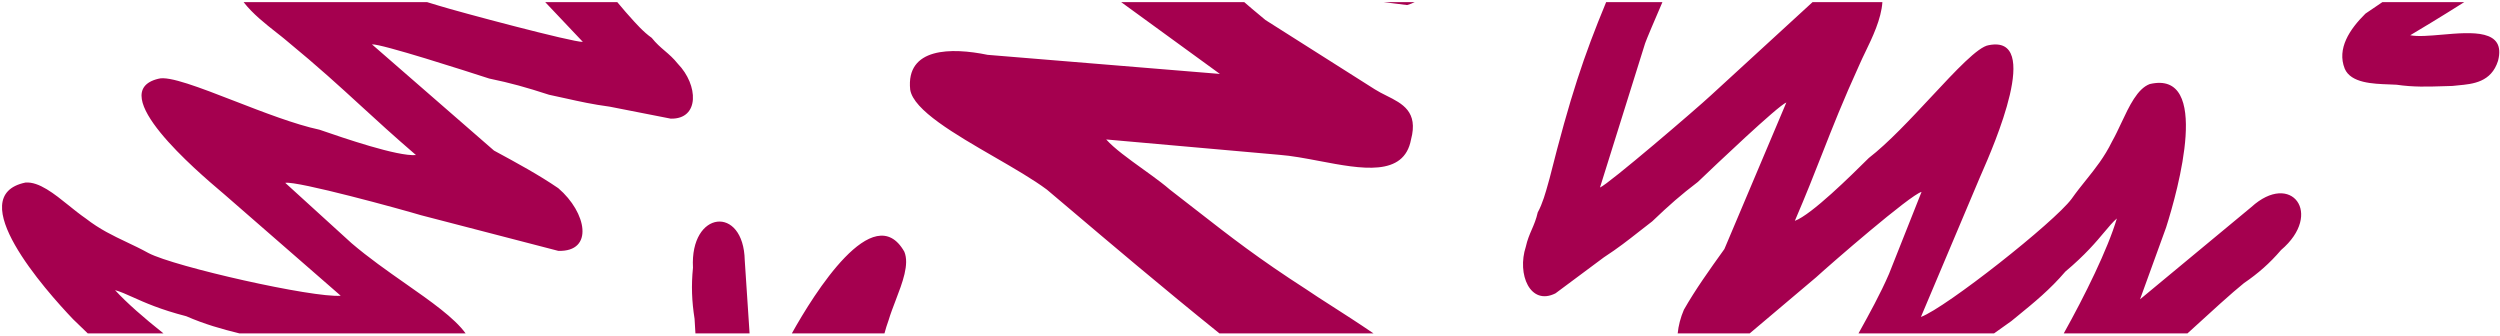 <svg xmlns="http://www.w3.org/2000/svg" width="566" height="76" fill="none" viewBox="0 0 566 76"><path fill="#A5004F" fill-rule="evenodd" d="M62.583 7.361C60.156 5.453 57.194 3.125 55.157 0.485H96.701L99.385 1.297C103.681 2.638 129.835 9.621 131.957 9.482L123.439 0.485H139.755C140.367 1.203 140.992 1.94 141.632 2.698C141.874 2.967 142.124 3.25 142.383 3.542L142.386 3.545L142.395 3.555C143.898 5.253 145.668 7.252 147.548 8.569C148.548 9.829 149.527 10.666 150.505 11.505C151.484 12.343 152.463 13.181 153.463 14.44C158.116 19.23 158.438 27.023 151.847 26.861L138.078 24.157C134.132 23.626 131.272 22.988 128.141 22.289C126.93 22.019 125.679 21.739 124.309 21.454C119.045 19.745 115.66 18.802 110.748 17.778C105.485 16.07 86.33 9.904 84.208 10.042L111.836 34.086L112.056 34.206C116.985 36.876 121.991 39.589 126.4 42.609C132.84 48.125 134.517 57.038 126.398 56.796L95.297 48.72C90.945 47.409 67.229 40.904 64.582 41.398L79.59 55.056C83.408 58.325 87.707 61.337 91.75 64.17L91.787 64.196L91.8 64.205C97.594 68.263 102.858 71.949 105.421 75.485H54.215C50.153 74.48 46.381 73.427 42.167 71.592C36.305 70.086 32.745 68.486 30.058 67.278L30.052 67.275L30.032 67.267C28.511 66.583 27.269 66.025 26.046 65.685C28.677 68.562 32.646 72.023 37.016 75.485H19.873L16.56 72.286C10.293 65.73 -8.687 44.337 5.758 41.331C8.812 41.081 12.267 43.859 15.642 46.573C15.964 46.831 16.285 47.089 16.604 47.344C16.912 47.589 17.218 47.831 17.523 48.067C18.16 48.561 18.79 49.032 19.411 49.457C22.594 51.93 25.571 53.343 28.673 54.815C30.275 55.574 31.91 56.35 33.623 57.296C39.534 60.402 70.899 67.477 77.139 66.954L50.774 43.991L50.45 43.714L50.139 43.45C44.802 38.921 23.458 20.809 35.856 17.831C38.26 17.115 45.227 19.818 53.052 22.854C59.606 25.397 66.763 28.173 72.343 29.369L72.462 29.41C77.772 31.239 90.002 35.451 94.18 35.109C89.187 30.817 85.415 27.359 81.741 23.991L81.721 23.972C76.826 19.486 72.105 15.158 64.902 9.23C64.707 9.063 64.5 8.892 64.284 8.715C64.083 8.55 63.873 8.382 63.657 8.209C63.482 8.069 63.302 7.927 63.118 7.783L62.583 7.361ZM495.237 75.485C500.602 70.571 505.335 66.258 508.02 64.105C511.268 61.881 513.841 59.627 516.43 56.608C526.088 48.403 518.741 38.648 509.699 46.882L484.502 67.767L490.403 51.504C493.117 42.979 500.679 15.77 486.704 19.03C483.913 20.067 482.061 24.011 480.252 27.863C479.568 29.32 478.889 30.764 478.169 32.033C476.428 35.584 474.415 38.093 472.319 40.708L472.313 40.713C471.229 42.064 470.123 43.442 469.02 45.007C465.15 50.264 440.603 69.647 434.896 71.758L448.279 40.07L448.604 39.325L448.607 39.318C451.367 33.012 462.404 7.792 450.241 10.23C447.823 10.577 442.853 15.906 437.27 21.892C432.595 26.905 427.489 32.379 423.095 35.771L423.007 35.858L423.001 35.864L422.985 35.88C419.085 39.744 410.161 48.586 406.352 50.003C408.91 44.054 410.751 39.364 412.544 34.797C414.936 28.704 417.242 22.829 421.051 14.473C421.391 13.685 421.824 12.791 422.292 11.821C423.893 8.509 425.921 4.313 426.172 0.485H410.358L387.368 21.57C384.164 24.561 364.158 41.705 362.234 42.458L372.438 9.859C372.488 9.722 372.543 9.576 372.602 9.421C372.705 9.15 372.822 8.854 372.951 8.534C373.471 7.245 374.188 5.578 374.998 3.691L375.023 3.633C375.451 2.636 375.906 1.579 376.37 0.485H363.629C358.539 12.787 355.512 21.809 350.841 40.325C350.757 40.618 350.672 40.923 350.586 41.236L350.562 41.32L350.535 41.418L350.534 41.425C349.936 43.581 349.234 46.119 348.144 48.086C347.802 49.639 347.299 50.803 346.796 51.966C346.293 53.129 345.791 54.292 345.448 55.846C343.401 62.105 346.438 69.288 352.161 66.413L363.109 58.268C366.35 56.154 368.592 54.392 371.045 52.464C371.993 51.718 372.974 50.948 374.056 50.122C377.953 46.398 380.526 44.143 384.406 41.184C388.304 37.459 402.508 23.952 404.432 23.199L390.4 56.387L390.258 56.586C387.065 61.042 383.822 65.569 381.234 70.126C380.463 71.91 379.998 73.752 379.827 75.485H396.129L411.17 62.779C414.436 59.791 432.504 44.089 435.04 43.441L427.673 62.009C425.703 66.565 423.197 71.089 420.842 75.34C420.815 75.388 420.788 75.437 420.762 75.485H451.447L455.358 72.701L455.745 72.384L456.685 71.617C460.631 68.399 464.078 65.588 467.605 61.477C472.113 57.69 474.559 54.77 476.405 52.565L476.408 52.562C477.461 51.304 478.319 50.279 479.254 49.459C477.229 56.35 471.971 67.009 467.23 75.485H495.237ZM310.971 75.485C307.572 73.164 304.11 70.945 301.225 69.097C300.202 68.441 299.252 67.832 298.403 67.282C297.378 66.617 296.499 66.037 295.818 65.563C284.882 58.519 278.733 53.725 270.708 47.469C268.884 46.046 266.963 44.548 264.866 42.931C264.235 42.384 263.531 41.819 262.779 41.242C261.52 40.274 260.128 39.273 258.727 38.265C255.523 35.959 252.27 33.619 250.442 31.573L289.608 35.048C292.434 35.26 295.58 35.857 298.742 36.458C308.239 38.263 317.88 40.094 319.458 31.573C321.137 25.282 317.52 23.471 313.903 21.661C312.988 21.203 312.073 20.745 311.244 20.214L286.502 4.533C285.798 3.938 285.206 3.446 284.646 2.983C284.257 2.661 283.885 2.352 283.502 2.031C282.95 1.567 282.377 1.078 281.704 0.485H253.838L276.185 16.739L223.597 12.416C215.383 10.721 205.066 10.721 206.067 20.299C206.803 24.939 216.199 30.372 225.135 35.54L225.139 35.542C229.588 38.115 233.923 40.621 237.019 42.931C238.319 44.022 240.056 45.495 242.139 47.261L242.39 47.473L242.394 47.477L242.402 47.482C250.431 54.29 263.387 65.273 276.086 75.485H310.971ZM200.242 75.485C200.498 74.512 200.805 73.513 201.184 72.474C201.609 71.048 202.19 69.533 202.777 68.004C204.328 63.96 205.915 59.821 204.742 56.99C197.81 44.775 184.286 66.491 179.272 75.485H200.242ZM169.705 75.485L168.611 58.944C168.351 46.388 156.185 47.606 156.89 60.608C156.484 64.663 156.622 68.174 157.25 72.175C157.325 73.087 157.389 74.203 157.446 75.485H169.705ZM318.556 1.143L313.266 0.485H320.284C319.752 0.752 319.175 0.974 318.556 1.143ZM535.54 3.082L539.365 0.485H557.903C552.759 3.739 547.915 6.655 545.677 7.979C547.404 8.325 550.048 8.094 552.858 7.849C559.654 7.256 567.422 6.578 565.554 13.771C564.025 18.63 559.845 19.017 556.563 19.321C556.1 19.364 555.654 19.405 555.236 19.457C554.517 19.475 553.811 19.498 553.112 19.52C549.652 19.632 546.365 19.739 542.604 19.184C542.087 19.151 541.512 19.13 540.9 19.109C537.226 18.98 532.242 18.805 530.851 15.562C529.028 11.025 531.942 6.637 535.54 3.082Z" clip-rule="evenodd"/></svg>